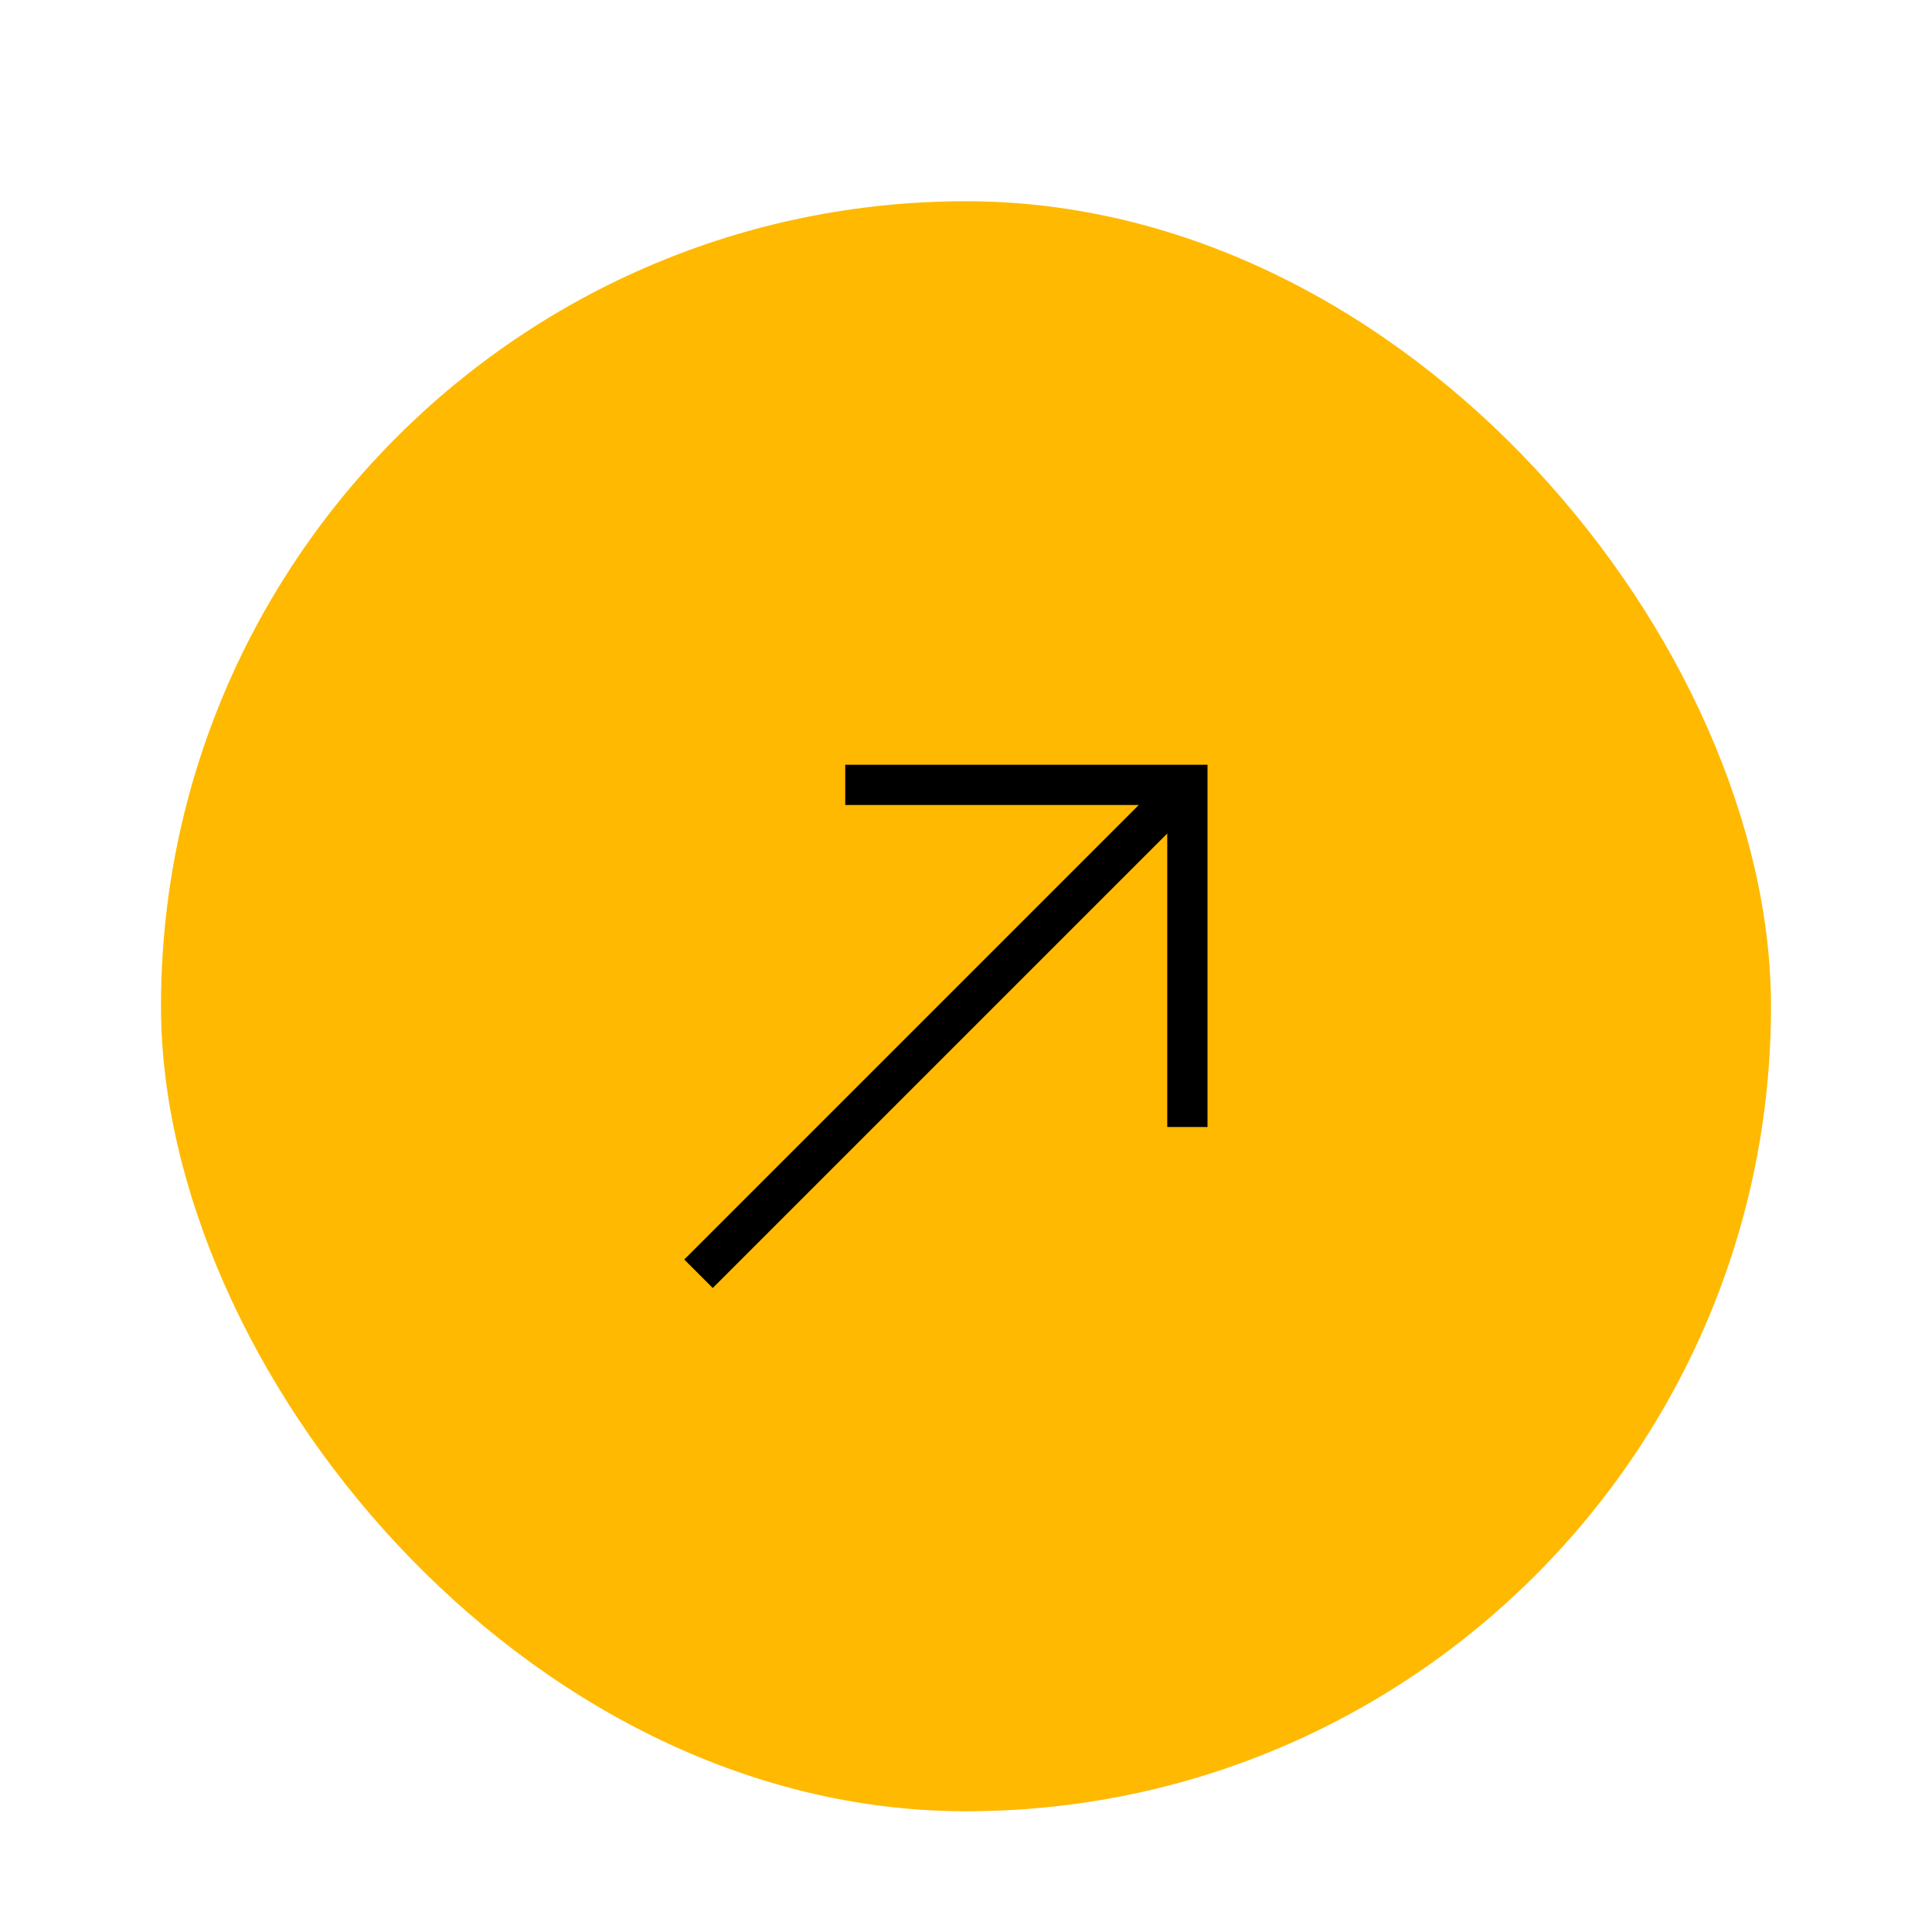 <svg width="48" height="48" viewBox="0 0 48 48" fill="none" xmlns="http://www.w3.org/2000/svg">
<g filter="url(#filter0_dd_176_4112)">
<g clip-path="url(#clip0_176_4112)">
<rect x="4" y="3" width="40" height="40" rx="20" fill="#FFB901"/>
<path d="M17.708 30L17 29.292L28.292 18H21V17H30V26H29V18.708L17.708 30Z" fill="black"/>
</g>
</g>
<defs>
<filter id="filter0_dd_176_4112" x="0" y="0" width="48" height="48" filterUnits="userSpaceOnUse" color-interpolation-filters="sRGB">
<feFlood flood-opacity="0" result="BackgroundImageFix"/>
<feColorMatrix in="SourceAlpha" type="matrix" values="0 0 0 0 0 0 0 0 0 0 0 0 0 0 0 0 0 0 127 0" result="hardAlpha"/>
<feMorphology radius="1" operator="dilate" in="SourceAlpha" result="effect1_dropShadow_176_4112"/>
<feOffset dy="1"/>
<feGaussianBlur stdDeviation="1.5"/>
<feColorMatrix type="matrix" values="0 0 0 0 0 0 0 0 0 0 0 0 0 0 0 0 0 0 0.15 0"/>
<feBlend mode="normal" in2="BackgroundImageFix" result="effect1_dropShadow_176_4112"/>
<feColorMatrix in="SourceAlpha" type="matrix" values="0 0 0 0 0 0 0 0 0 0 0 0 0 0 0 0 0 0 127 0" result="hardAlpha"/>
<feOffset dy="1"/>
<feGaussianBlur stdDeviation="1"/>
<feColorMatrix type="matrix" values="0 0 0 0 0 0 0 0 0 0 0 0 0 0 0 0 0 0 0.3 0"/>
<feBlend mode="normal" in2="effect1_dropShadow_176_4112" result="effect2_dropShadow_176_4112"/>
<feBlend mode="normal" in="SourceGraphic" in2="effect2_dropShadow_176_4112" result="shape"/>
</filter>
<clipPath id="clip0_176_4112">
<rect x="4" y="3" width="40" height="40" rx="20" fill="white"/>
</clipPath>
</defs>
</svg>
